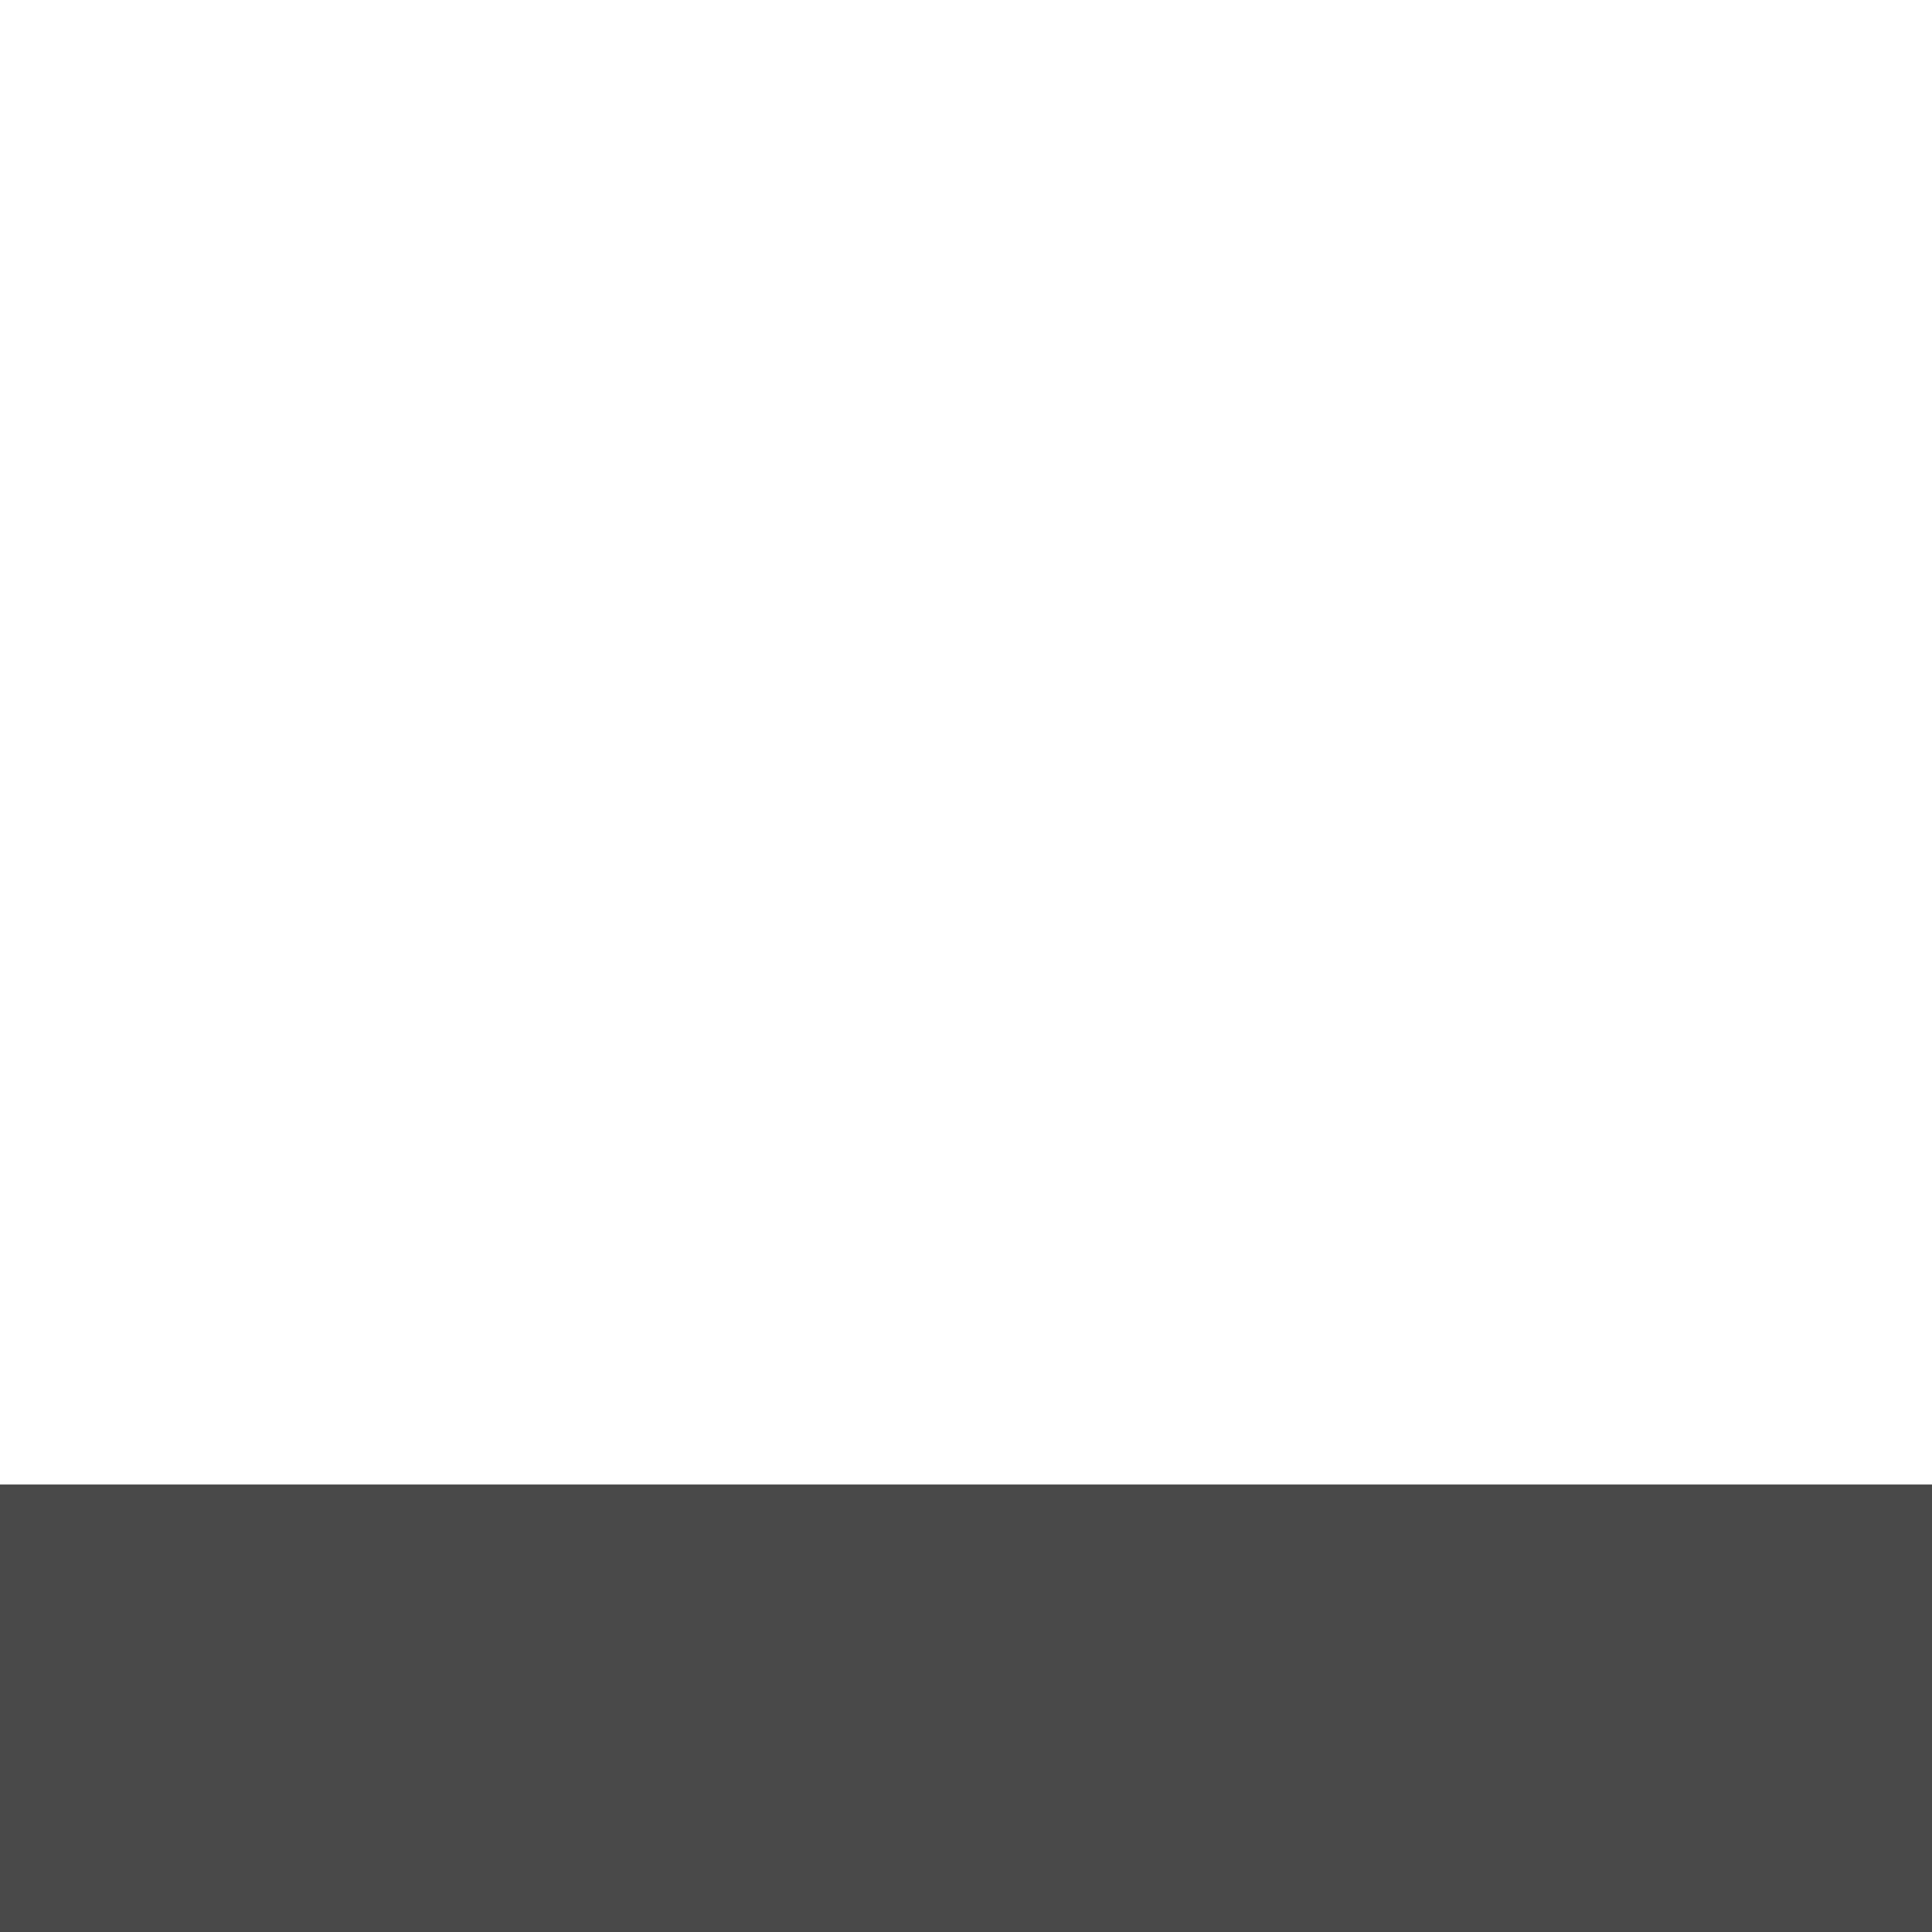 <svg width="8" height="8" viewBox="0 0 8 8" fill="none" xmlns="http://www.w3.org/2000/svg">
<path id="Vector 585 (Stroke)" fill-rule="evenodd" clip-rule="evenodd" d="M89.985 0L95.771 6.485C96.018 6.762 96.07 7.145 95.904 7.469C95.738 7.793 95.385 8 94.996 8H0V6.147H92.869L88.435 1.178L89.985 0Z" fill="#494949"/>
</svg>
